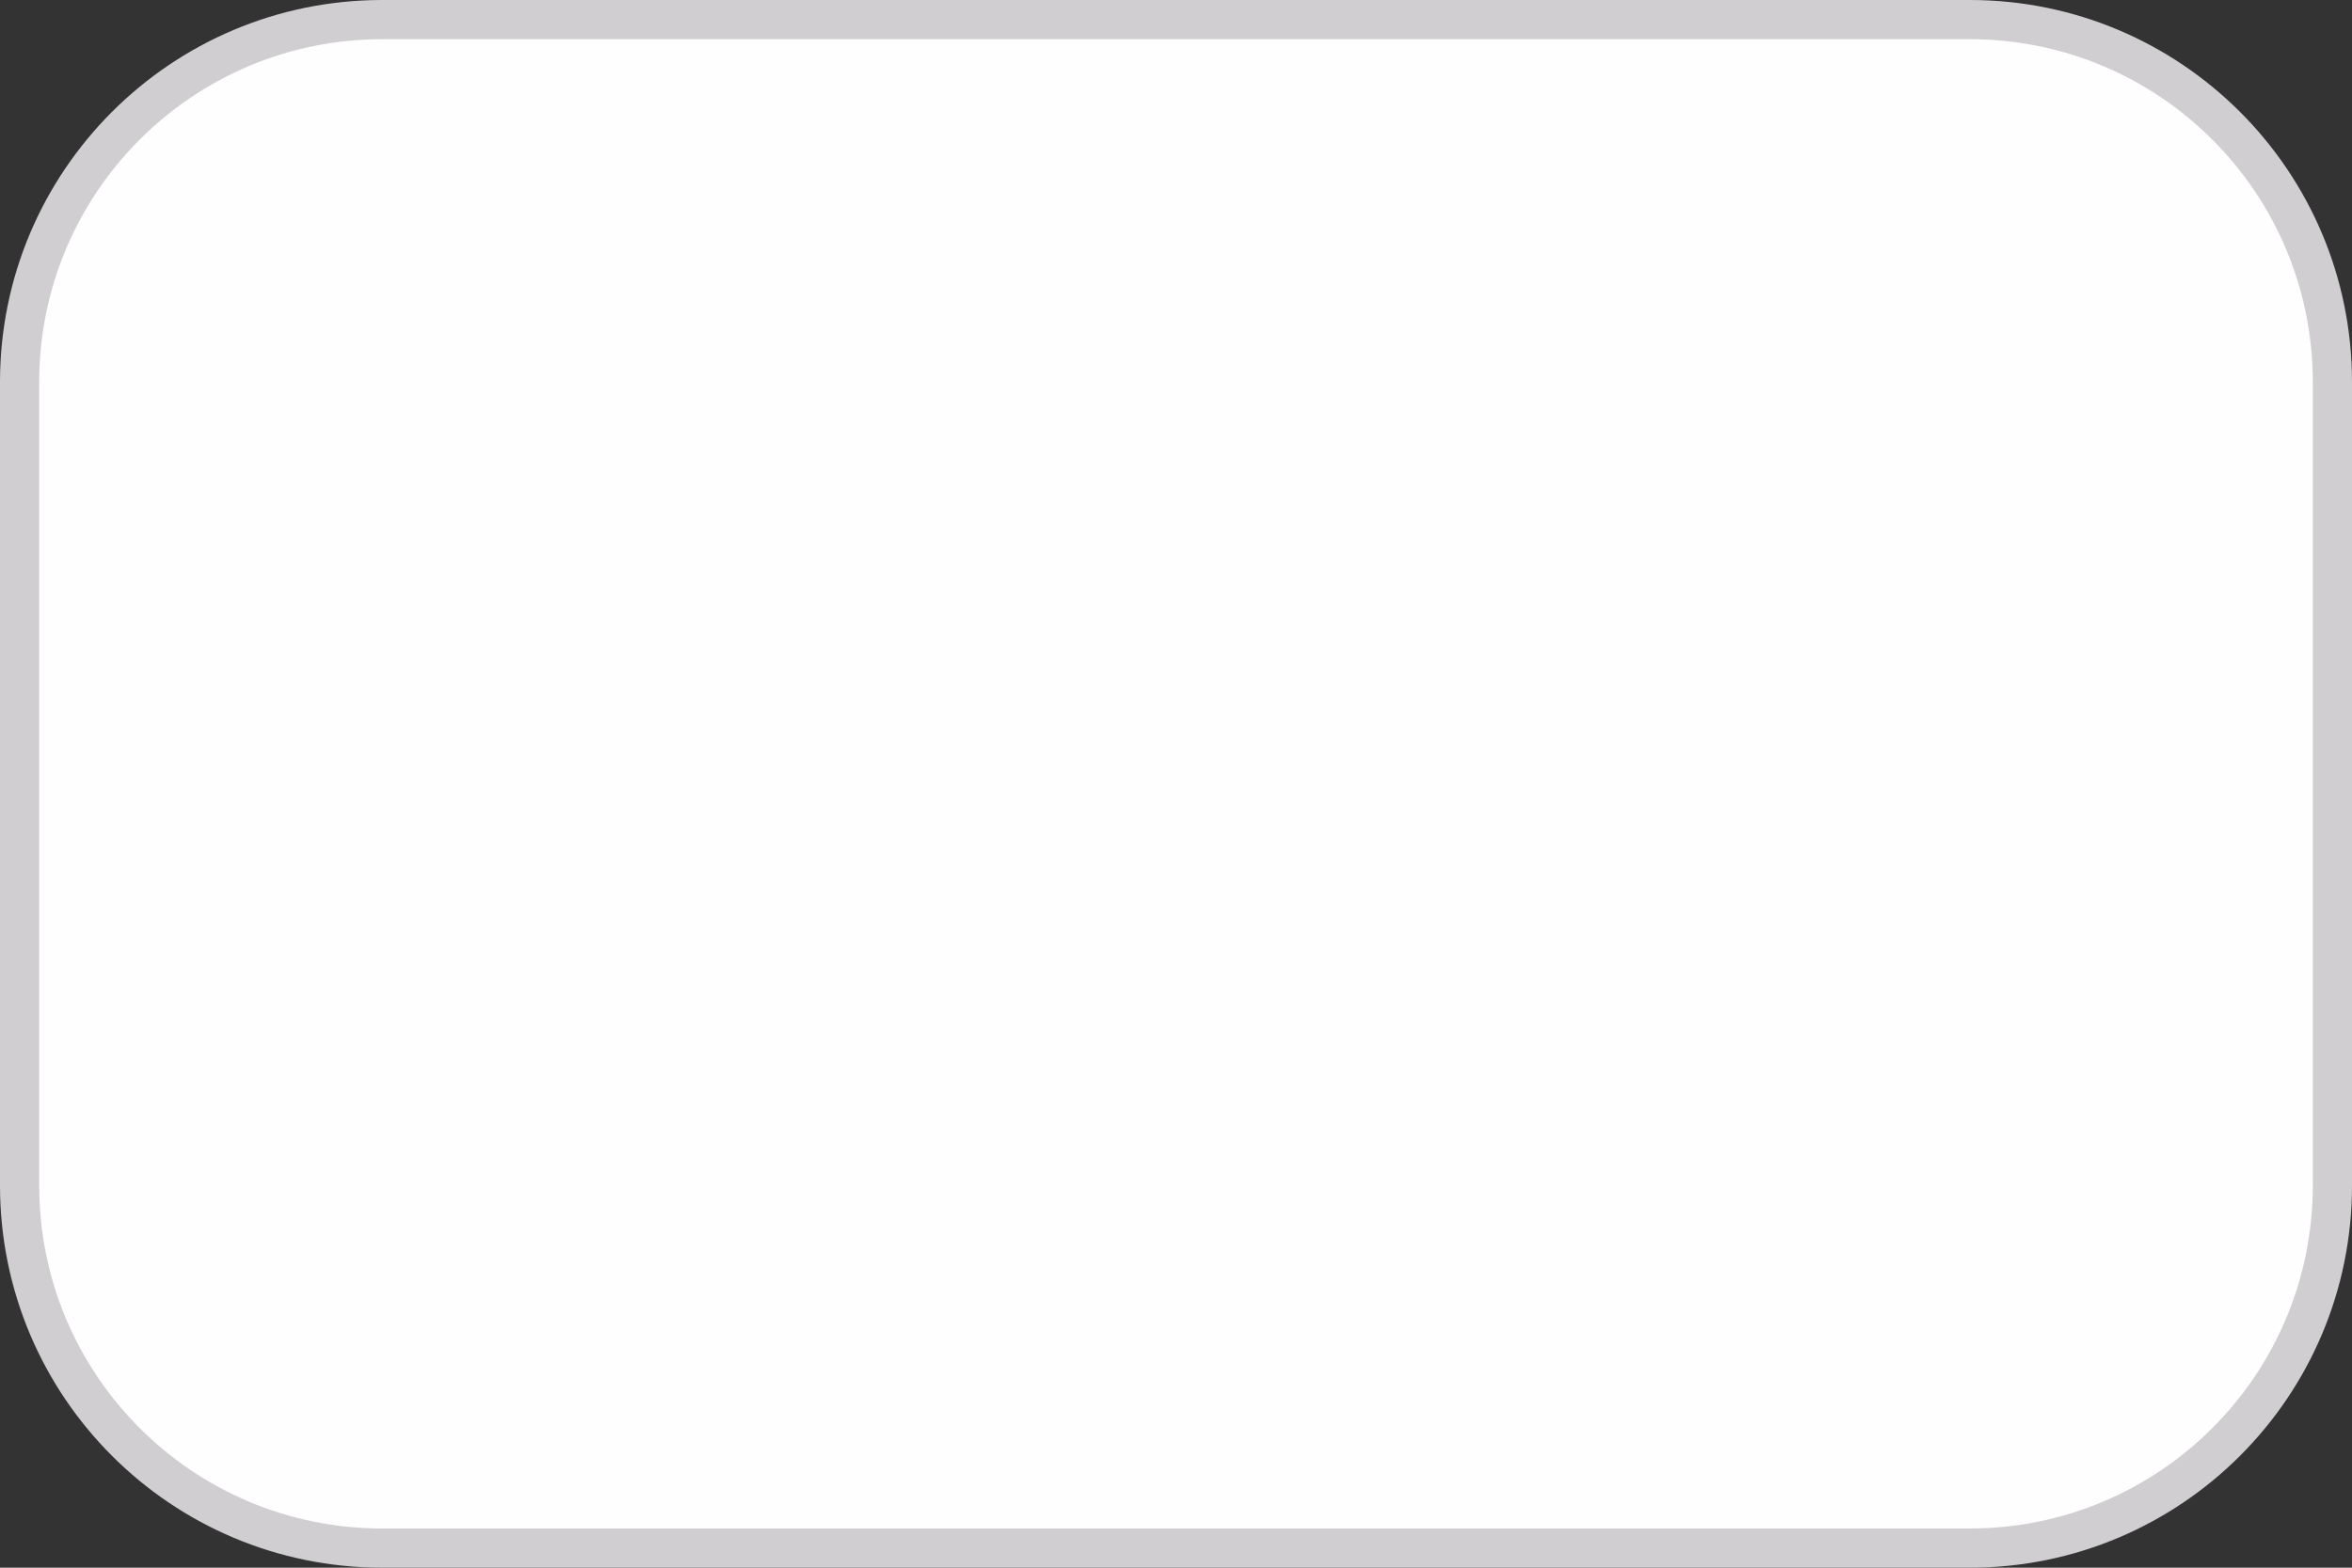 <svg width="60" height="40" viewBox="0 0 60 40" fill="none" xmlns="http://www.w3.org/2000/svg">
<rect x="0" y="0" width="60" height="40" fill="#333333" stroke="none"/>
<path d="M0.5 9.75C0.5 4.641 4.641 0.5 9.75 0.5H50.25C55.359 0.5 59.5 4.641 59.5 9.75V30.25C59.5 35.359 55.359 39.5 50.25 39.5H9.75C4.641 39.5 0.5 35.359 0.5 30.25V9.75Z" fill="#FEFEFE" stroke="#D1CED1"/>
</svg>

